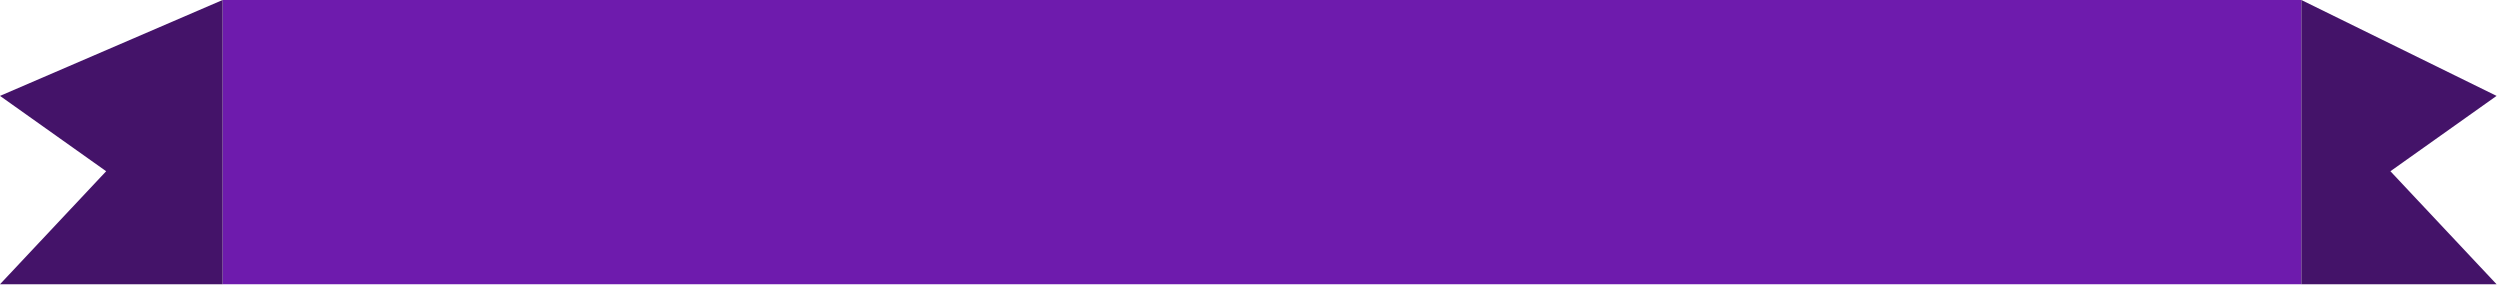 <svg width="365" height="42" viewBox="0 0 365 42" fill="none" xmlns="http://www.w3.org/2000/svg">
<path d="M336 0H32.5V41.5H336V0Z" fill="#6E1BAD"/>
<path d="M336 0V41.5H364.5L349 25L364.5 14L336 0Z" fill="#441369"/>
<path d="M32.5 41.5V0L0 14L15.5 25L0 41.5H32.5Z" fill="#441369"/>
</svg>
